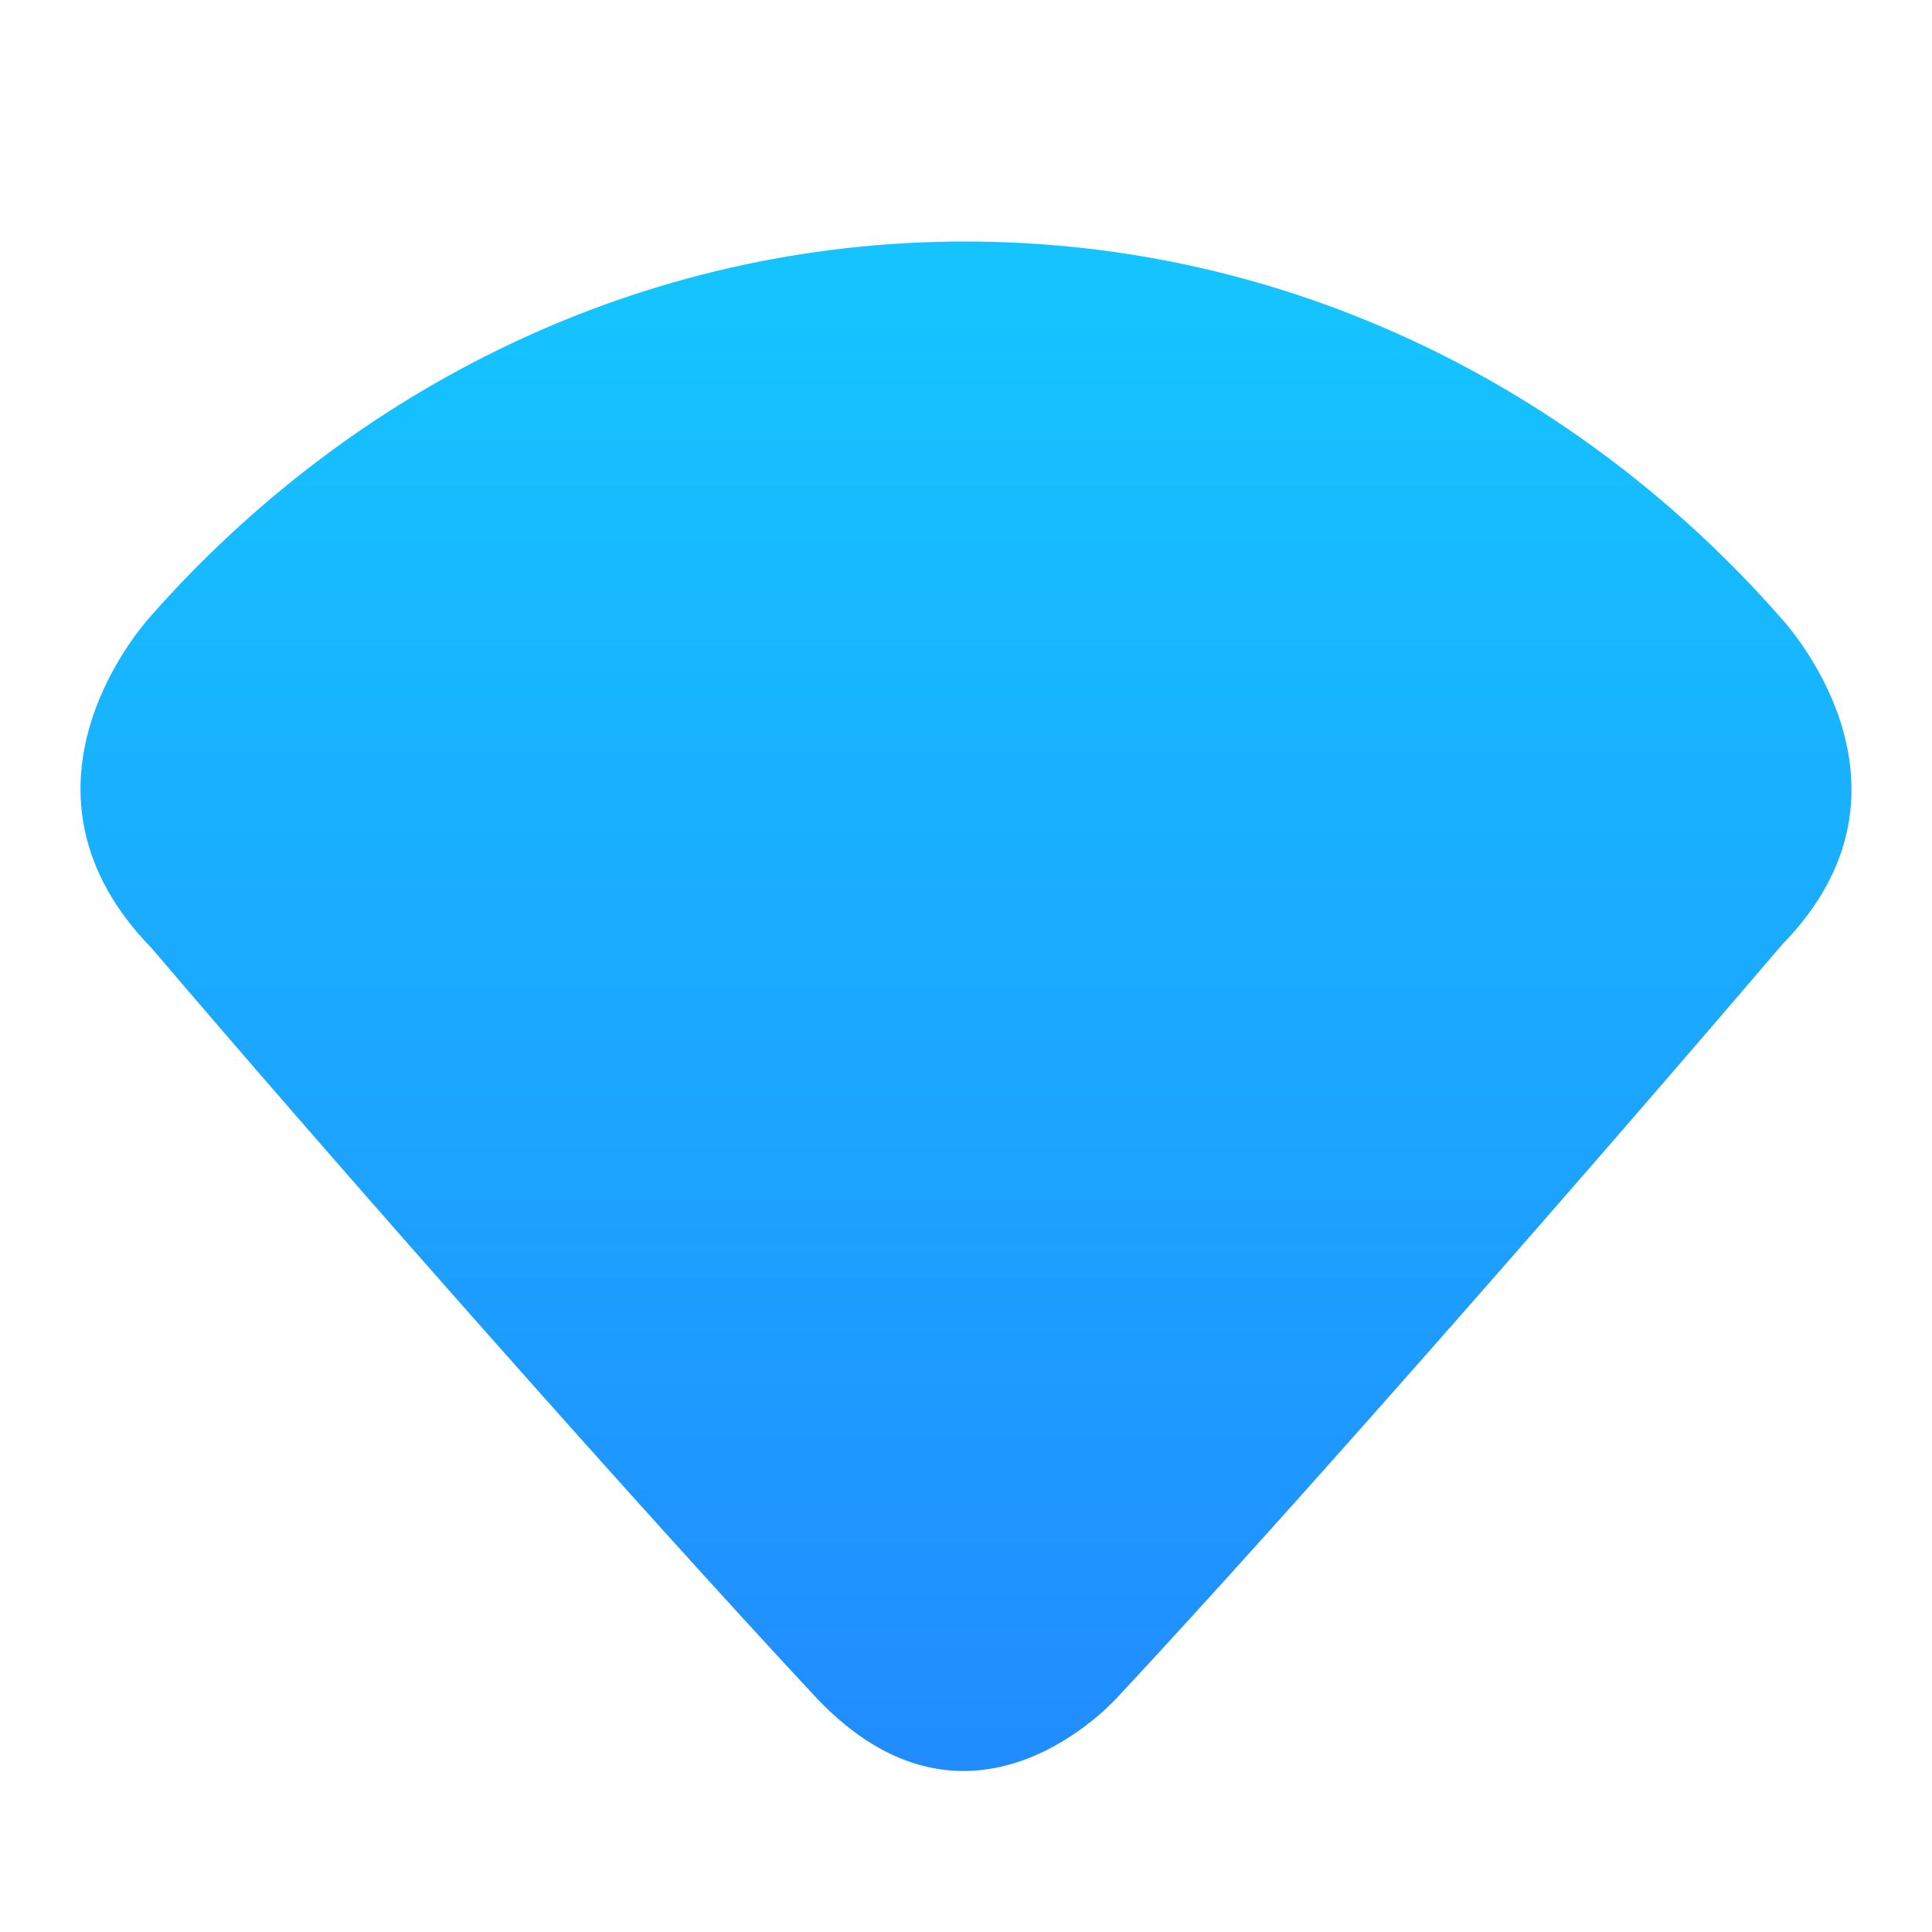 <?xml version="1.0" encoding="UTF-8"?>
<svg width="24px" height="24px" viewBox="0 0 24 24" version="1.1" xmlns="http://www.w3.org/2000/svg" xmlns:xlink="http://www.w3.org/1999/xlink">
    <!-- Generator: Sketch 41.2 (35397) - http://www.bohemiancoding.com/sketch -->
    <title>wireless-background</title>
    <desc>Created with Sketch.</desc>
    <defs>
        <linearGradient x1="50%" y1="3.49%" x2="50%" y2="97.178%" id="linearGradient-1">
            <stop stop-color="#15C4FF" offset="0%"></stop>
            <stop stop-color="#218AFF" offset="100%"></stop>
        </linearGradient>
    </defs>
    <g id="Page-1" stroke="none" stroke-width="1" fill="none" fill-rule="evenodd">
        <g id="wireless-background" fill="url(#linearGradient-1)">
            <g id="Group" transform="translate(1, 3)">
                <path d="M21.148,4.704 C18.62,1.811 15.004,0 10.989,0 C6.99,0 3.386,1.797 0.859,4.669 C0.699,4.852 -1.008,6.843 0.886,8.781 C3.229,11.532 6.939,15.729 9.143,18.093 C10.989,20.04 12.705,18.273 12.873,18.093 C15.08,15.728 18.747,11.535 21.143,8.728 C22.985,6.843 21.308,4.886 21.148,4.704 Z" id="Combined-Shape"></path>
            </g>
        </g>
    </g>
</svg>